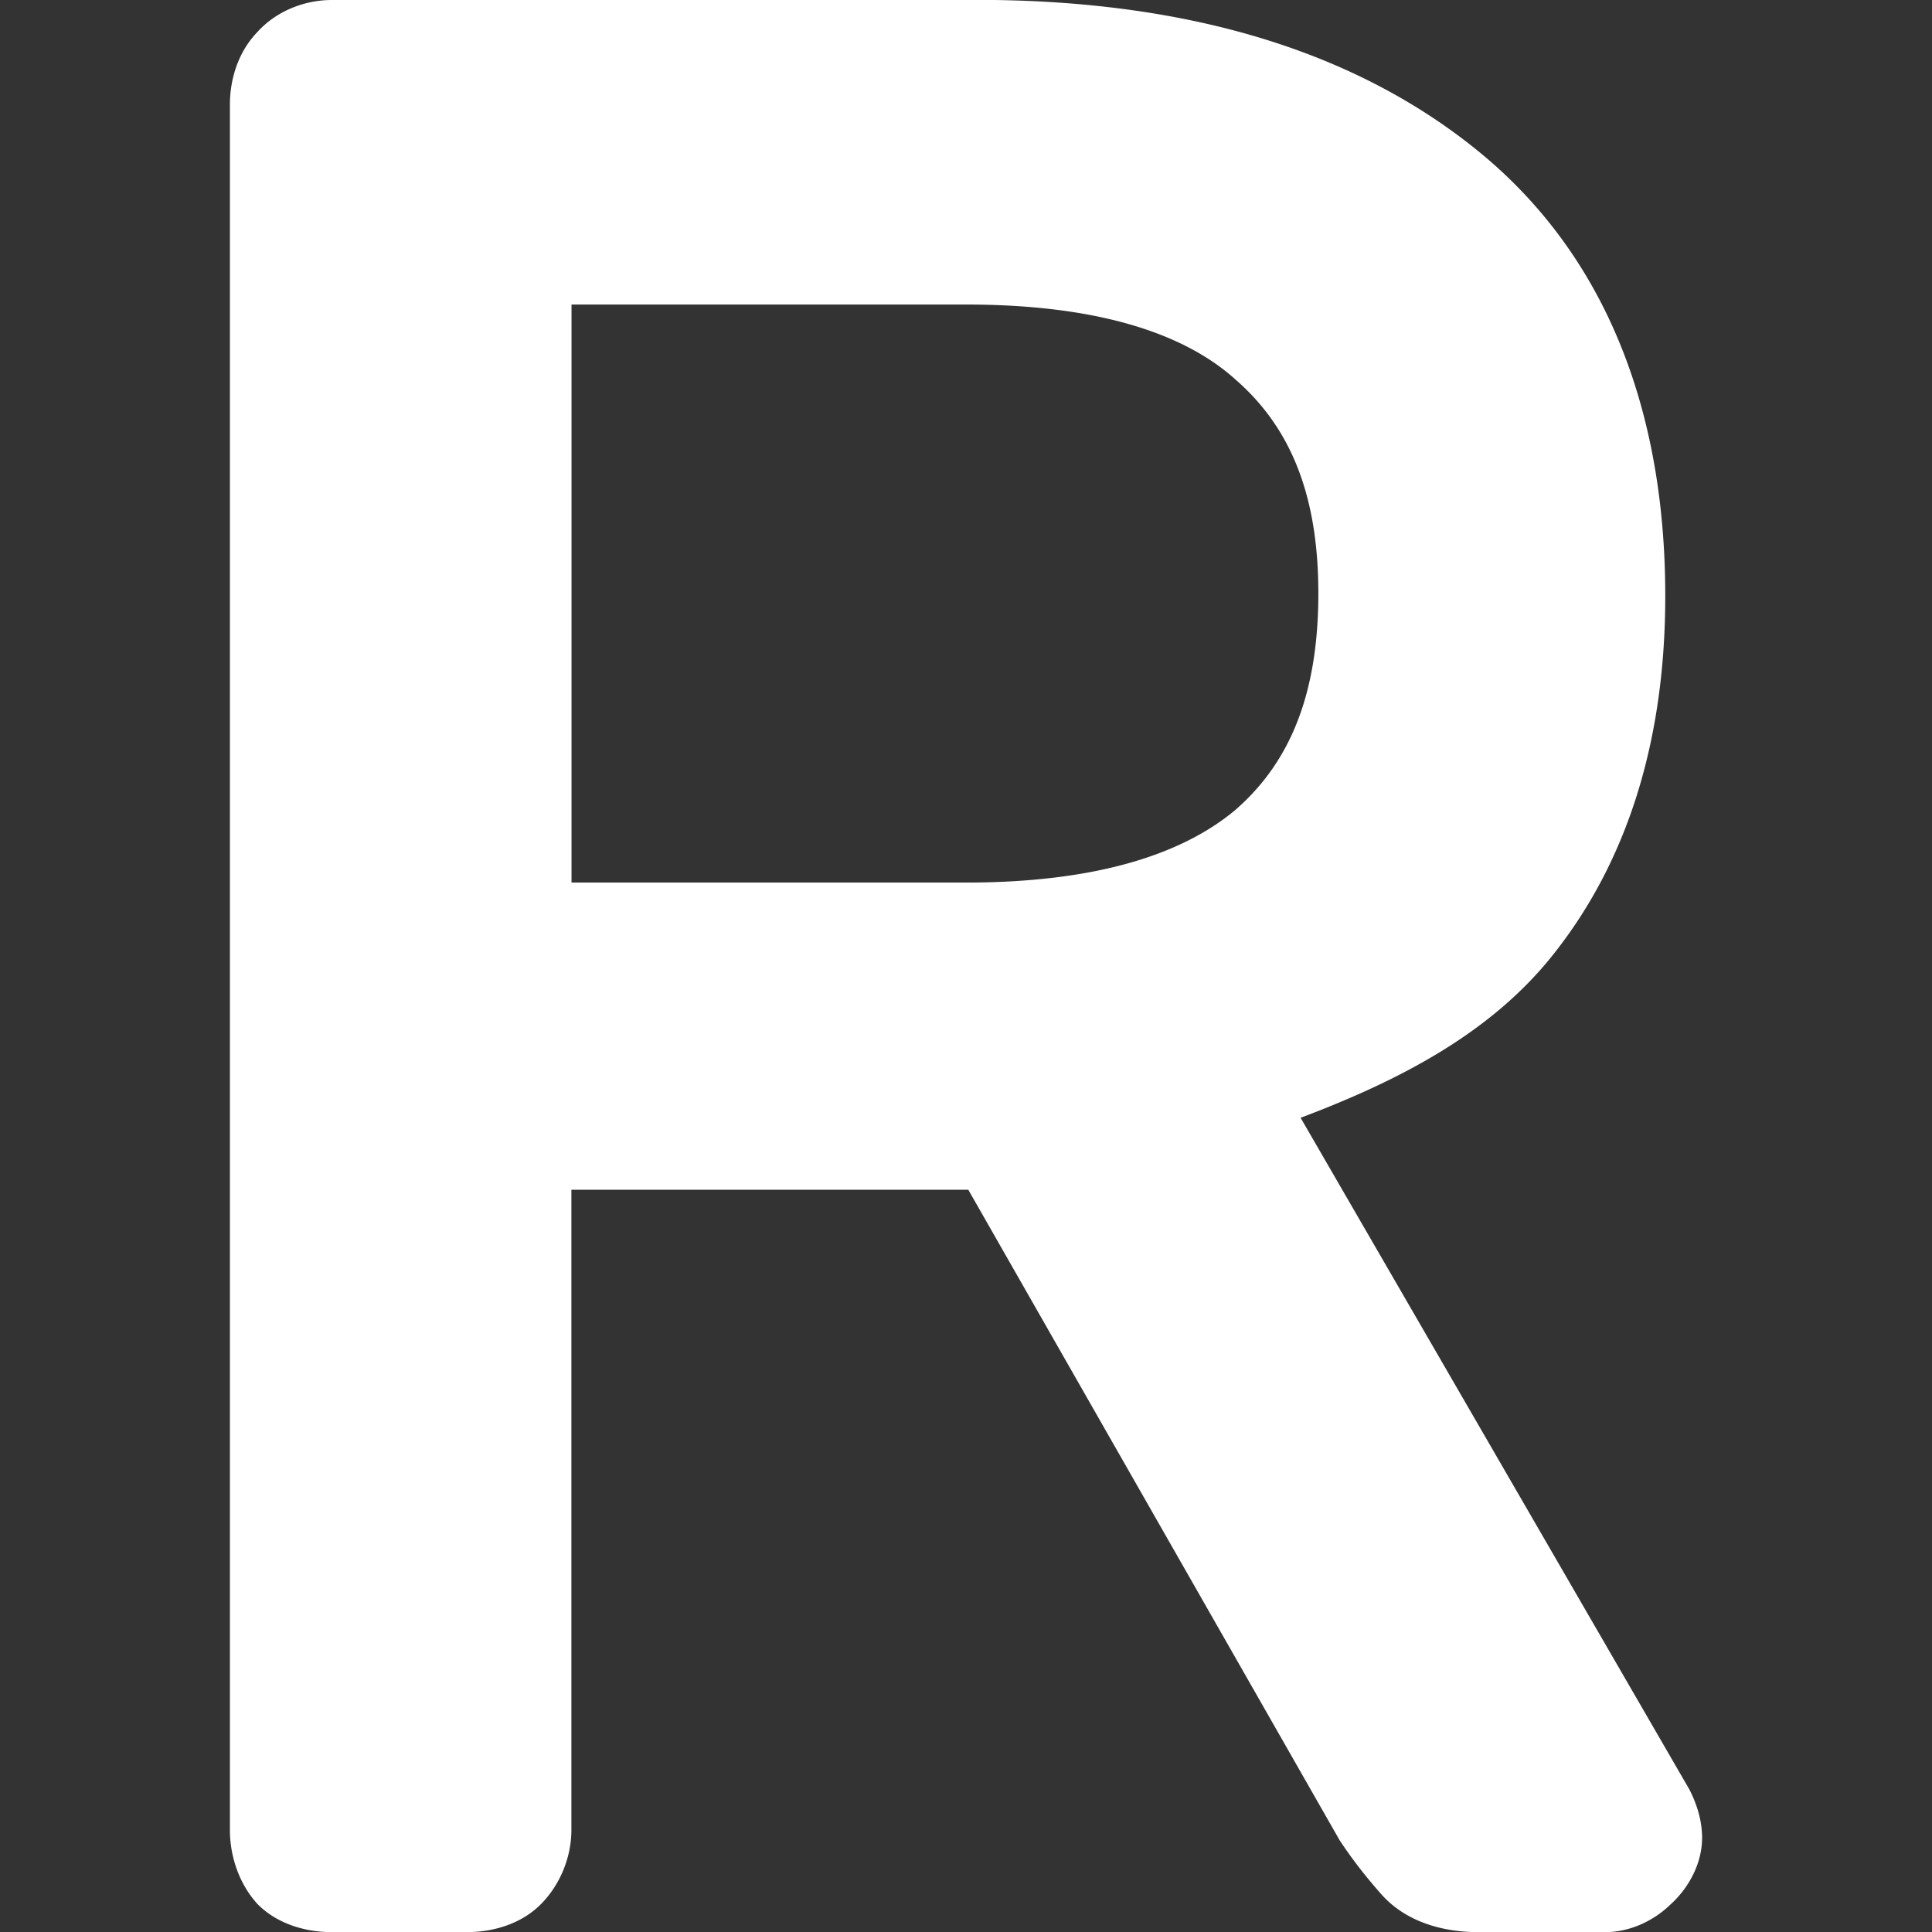 <svg width="16" height="16" version="1.1" viewBox="0 0 16 16" xmlns="http://www.w3.org/2000/svg"><rect x="0" y="0" width="16" height="16" fill="#333333" stroke="none"/><path d="m2.748 0c-0.229 0-0.464 0.094-0.619 0.268-0.154 0.161-0.225 0.382-0.225 0.6v14.287c0 0.214 0.073 0.433 0.213 0.596a0.342 0.342 0 0 0 0.018 0.02c0.161 0.161 0.391 0.23 0.613 0.23h1.117c0.223 0 0.452-0.069 0.613-0.23 0.16-0.16 0.254-0.39 0.254-0.615v-5.303h3.287l3.074 5.385a0.342 0.342 0 0 0 0.014 0.021c0.097 0.146 0.208 0.288 0.334 0.43 0.197 0.221 0.494 0.312 0.803 0.312h1.051c0.197 0 0.394-0.089 0.535-0.225 0.154-0.137 0.266-0.343 0.266-0.555 0-0.141-0.041-0.273-0.102-0.395a0.342 0.342 0 0 0-0.01-0.018l-3.213-5.551c0.823-0.31 1.579-0.704 2.092-1.352 0.623-0.783 0.928-1.788 0.928-2.969 0-1.589-0.524-2.862-1.572-3.703-1.037-0.833-2.429-1.234-4.131-1.234h-5.34zm1.984 2.522h3.268c1.061 0 1.787 0.226 2.223 0.613a0.342 0.342 0 0 0 0.004 0.004c0.458 0.396 0.691 0.955 0.691 1.775 0 0.834-0.234 1.4-0.689 1.795-0.453 0.379-1.183 0.6-2.228 0.6h-3.268v-4.787z" fill="#fff" fill-rule="evenodd" stop-color="#000000" stroke-linecap="round" stroke-linejoin="round" style="paint-order:stroke markers fill"/></svg>
